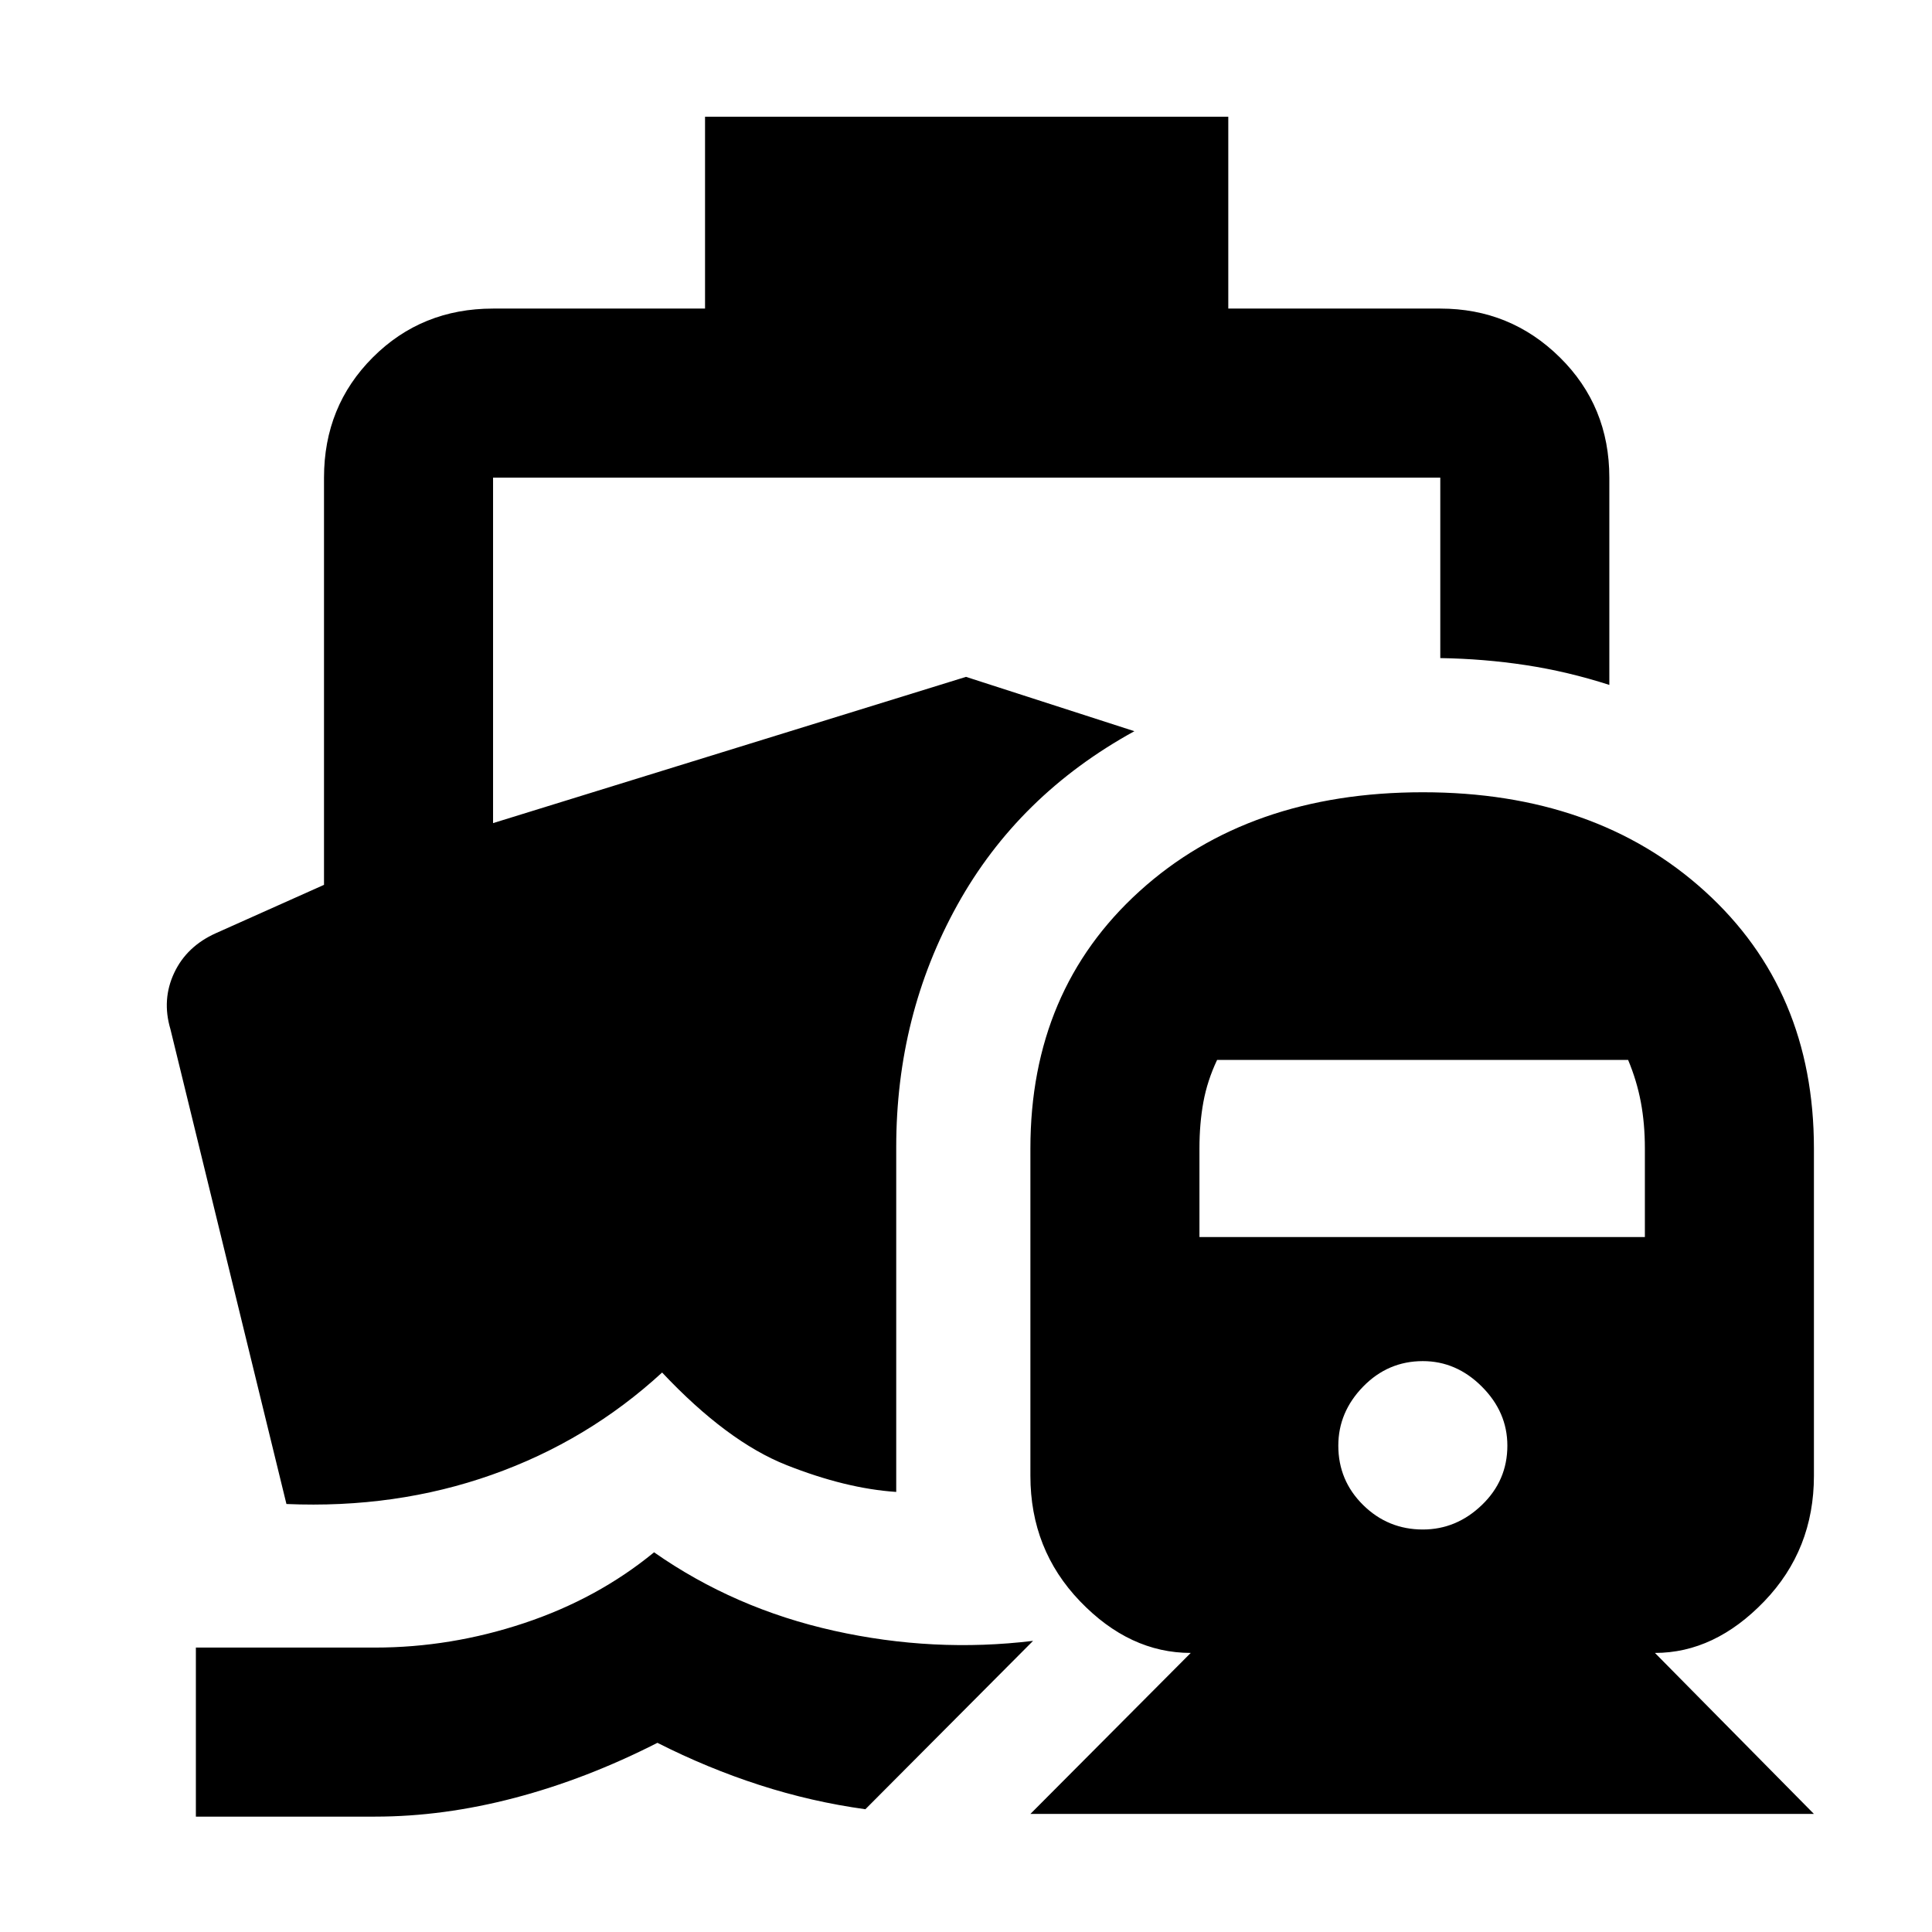 <svg xmlns="http://www.w3.org/2000/svg" height="40" viewBox="0 -960 960 960" width="40"><path d="M325-188.67q40 28 89.5 39t98.83 5L430-61q-26.67-3.67-52.5-12t-50.83-21q-35.34 18-70.84 27.33-35.5 9.34-69.5 9.34h-89v-84h89q37.67 0 74.17-12.17t64.5-35.17Zm187 130 79.67-80q-30.34 0-55-25.66Q512-190 512-226.67v-162.66q0-78.67 54.24-127.84 54.24-49.16 140.76-49.16 85.85 0 140.09 49.16 54.24 49.17 54.24 127.84v162.66q0 36.67-24.66 62.34-24.67 25.66-54.34 25.66l79 80H512ZM707-200q16.67 0 29.33-12.17Q749-224.33 749-241.67q0-16.66-12.67-29.33-12.66-12.67-29.33-12.67-17.33 0-29.67 12.67Q665-258.33 665-241.67q0 17.34 12.33 29.5Q689.67-200 707-200ZM596-345.33h221.33v-44q0-12.34-2-23-2-10.67-6.33-21H604.77q-4.88 10.33-6.83 21-1.94 10.66-1.94 23v44ZM350.33-902h260v95.33h105.34q34.83 0 59.41 24.25 24.59 24.25 24.59 59.75v103q-20.67-6.66-41.5-9.83-20.84-3.17-42.5-3.5v-89.67H245V-551l235-72.67 83.67 27q-57.67 31.67-88 86.39-30.34 54.72-30.34 120.28v171.33q-25-1.66-54.5-13.33T329-278q-37 34-84.67 50.83-47.66 16.84-102 14.5l-57.66-236q-4.34-14.66 1.88-27.9 6.21-13.24 20.78-19.76l53.67-24v-202.34q0-35.5 24.25-59.75T245-806.67h105.33V-902Z"/></svg>